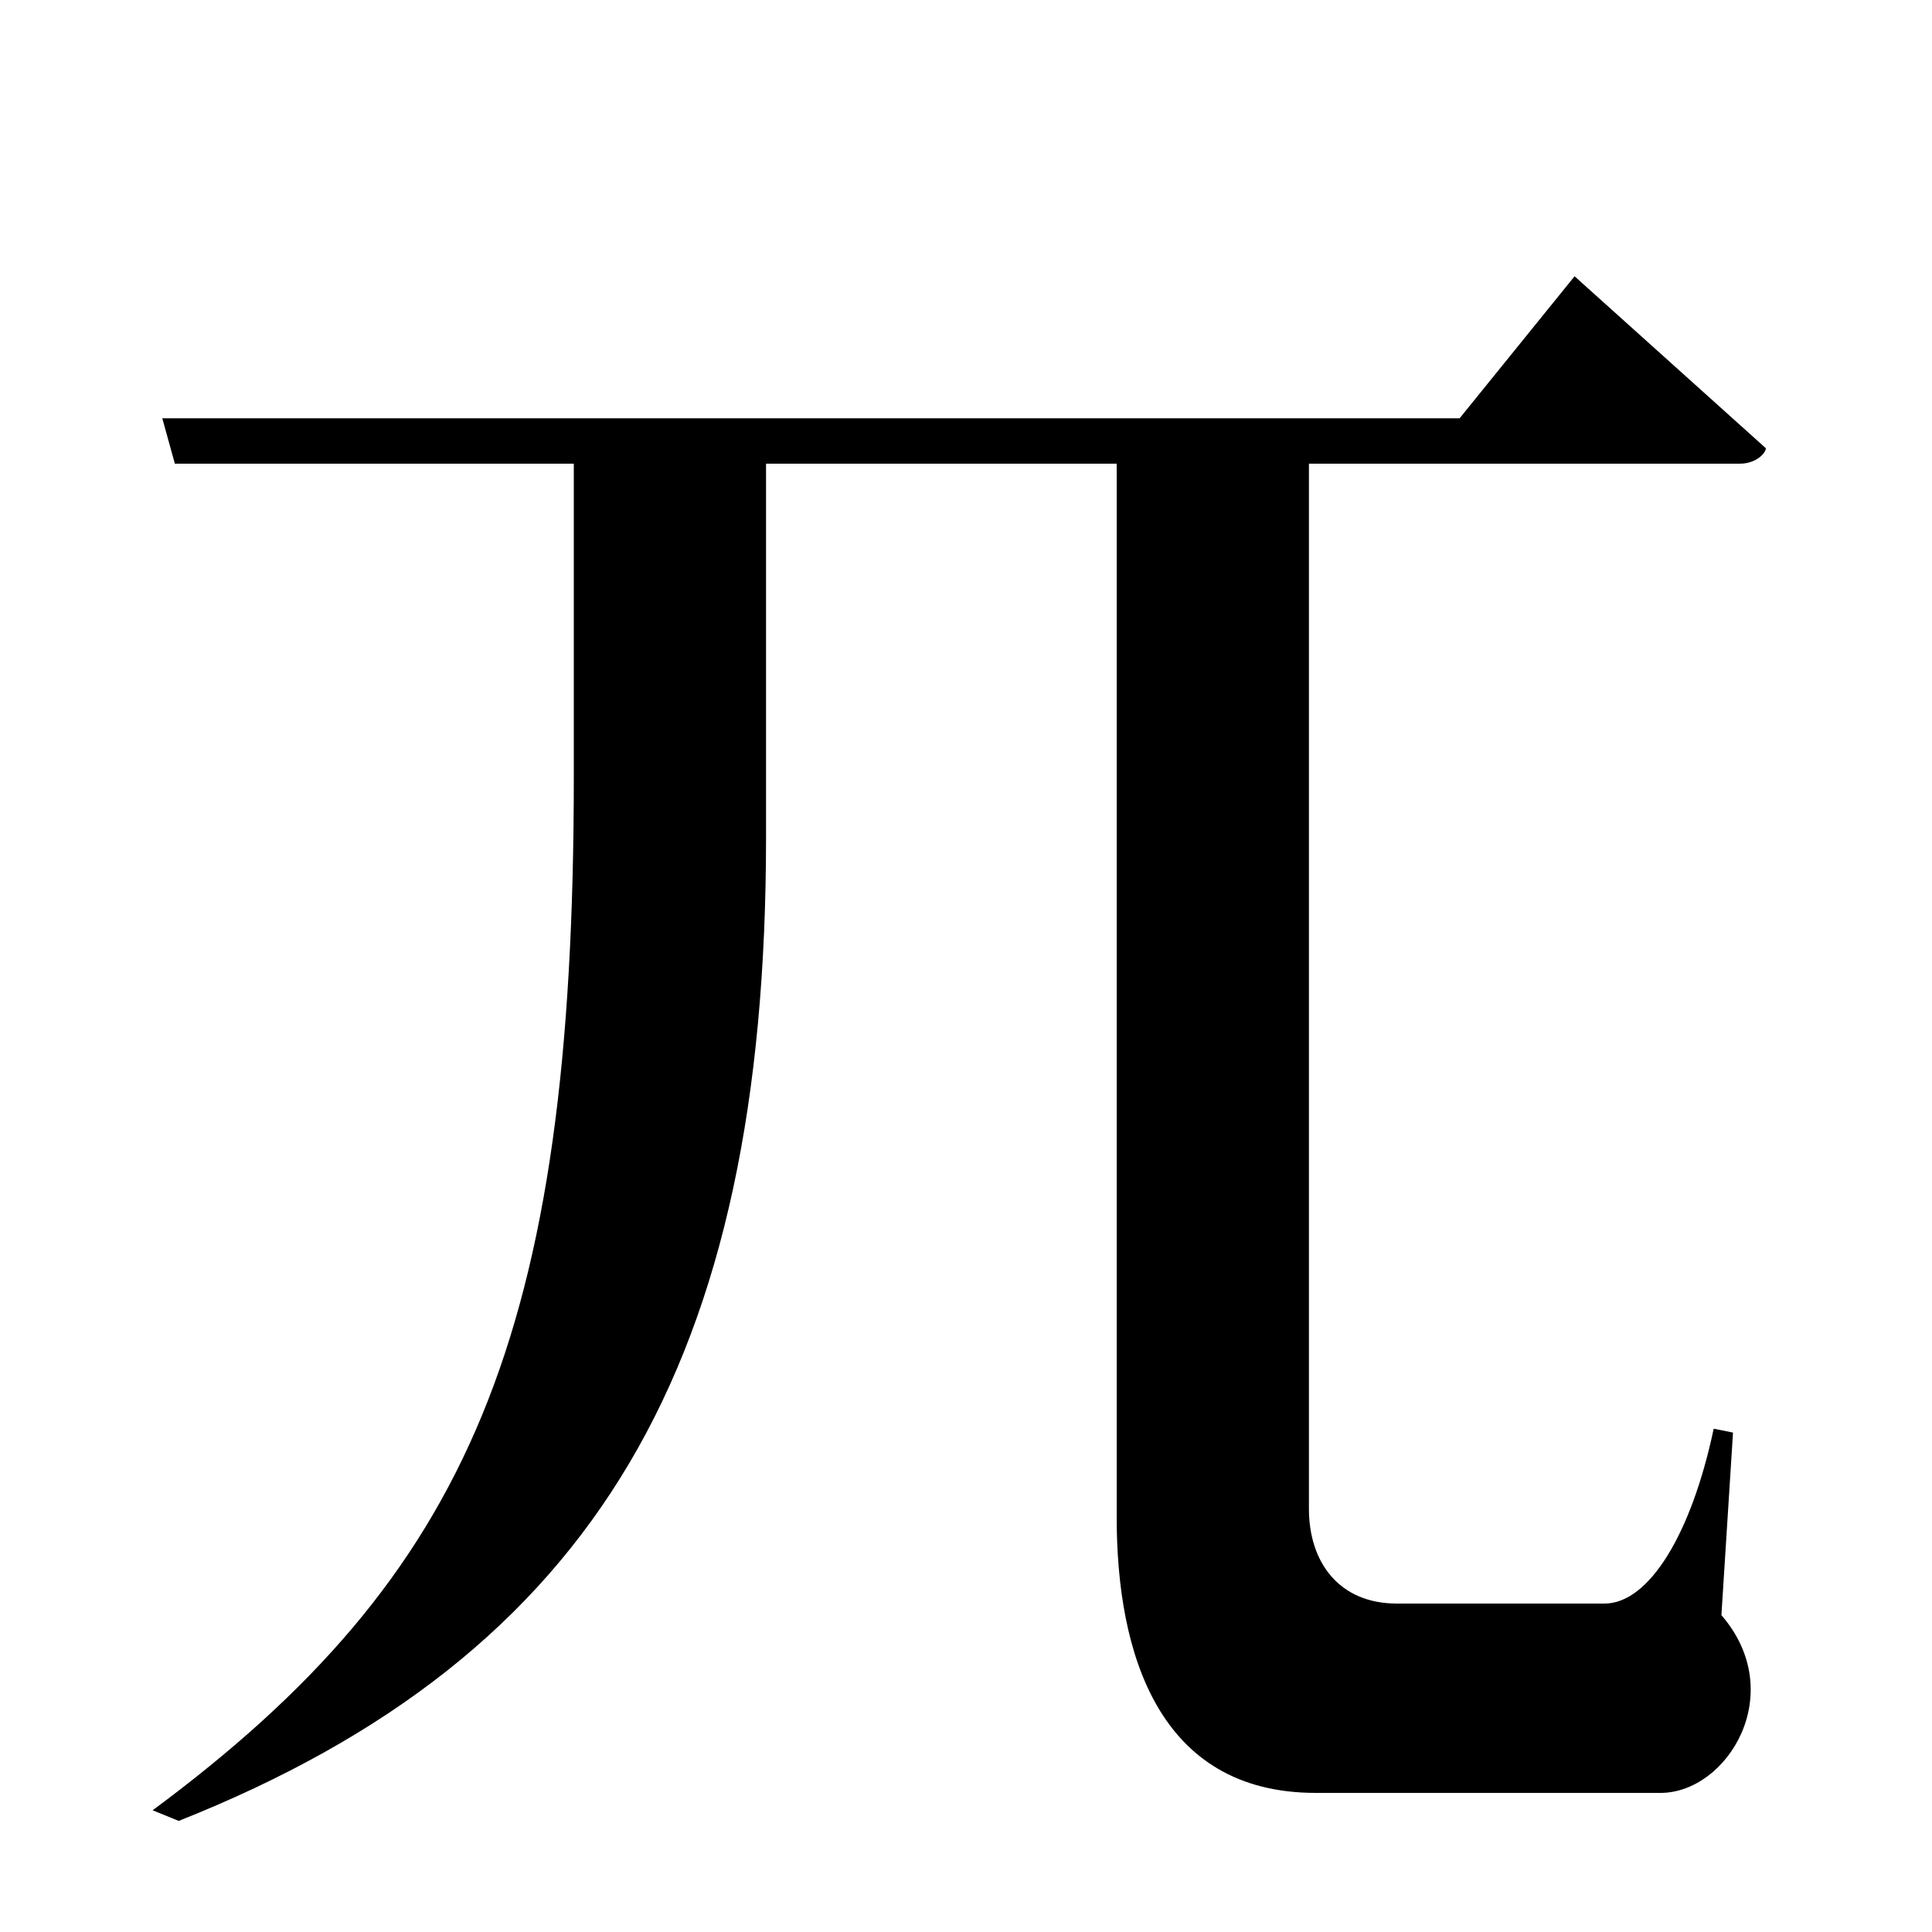 <?xml version="1.0" encoding="UTF-8" standalone="no"?>
<svg viewBox="0 0 2000 2000" version="1.1" xmlns="http://www.w3.org/2000/svg" xmlns:sodipodi="http://sodipodi.sourceforge.net/DTD/sodipodi-0.dtd">
	
      <path id="path1294" d="m 168,433 13,47 h 1620 c 17,0 27,-11 27,-16 L 1630,286 1511,433 Z" sodipodi:nodetypes="ccscccc"></path>
      <path id="path1302" d="m 594,451 v 353 c 0,579 -108,827 -436,1070 l 27,11 C 618,1713 793,1409 793,867 V 447 Z" sodipodi:nodetypes="csccscc"></path>
      <path sodipodi:nodetypes="cscsssccsssc" d="m 1774,1479 20,4 -12,189 c 70,81 6,184 -63,184 h -357 c -163,0 -206,-145 -206,-285 V 451 l 199,-4 v 1115 c 0,55 31,98 91,98 h 215 c 46,0 90,-72 113,-181 z" id="path1306"></path>
    
</svg>
